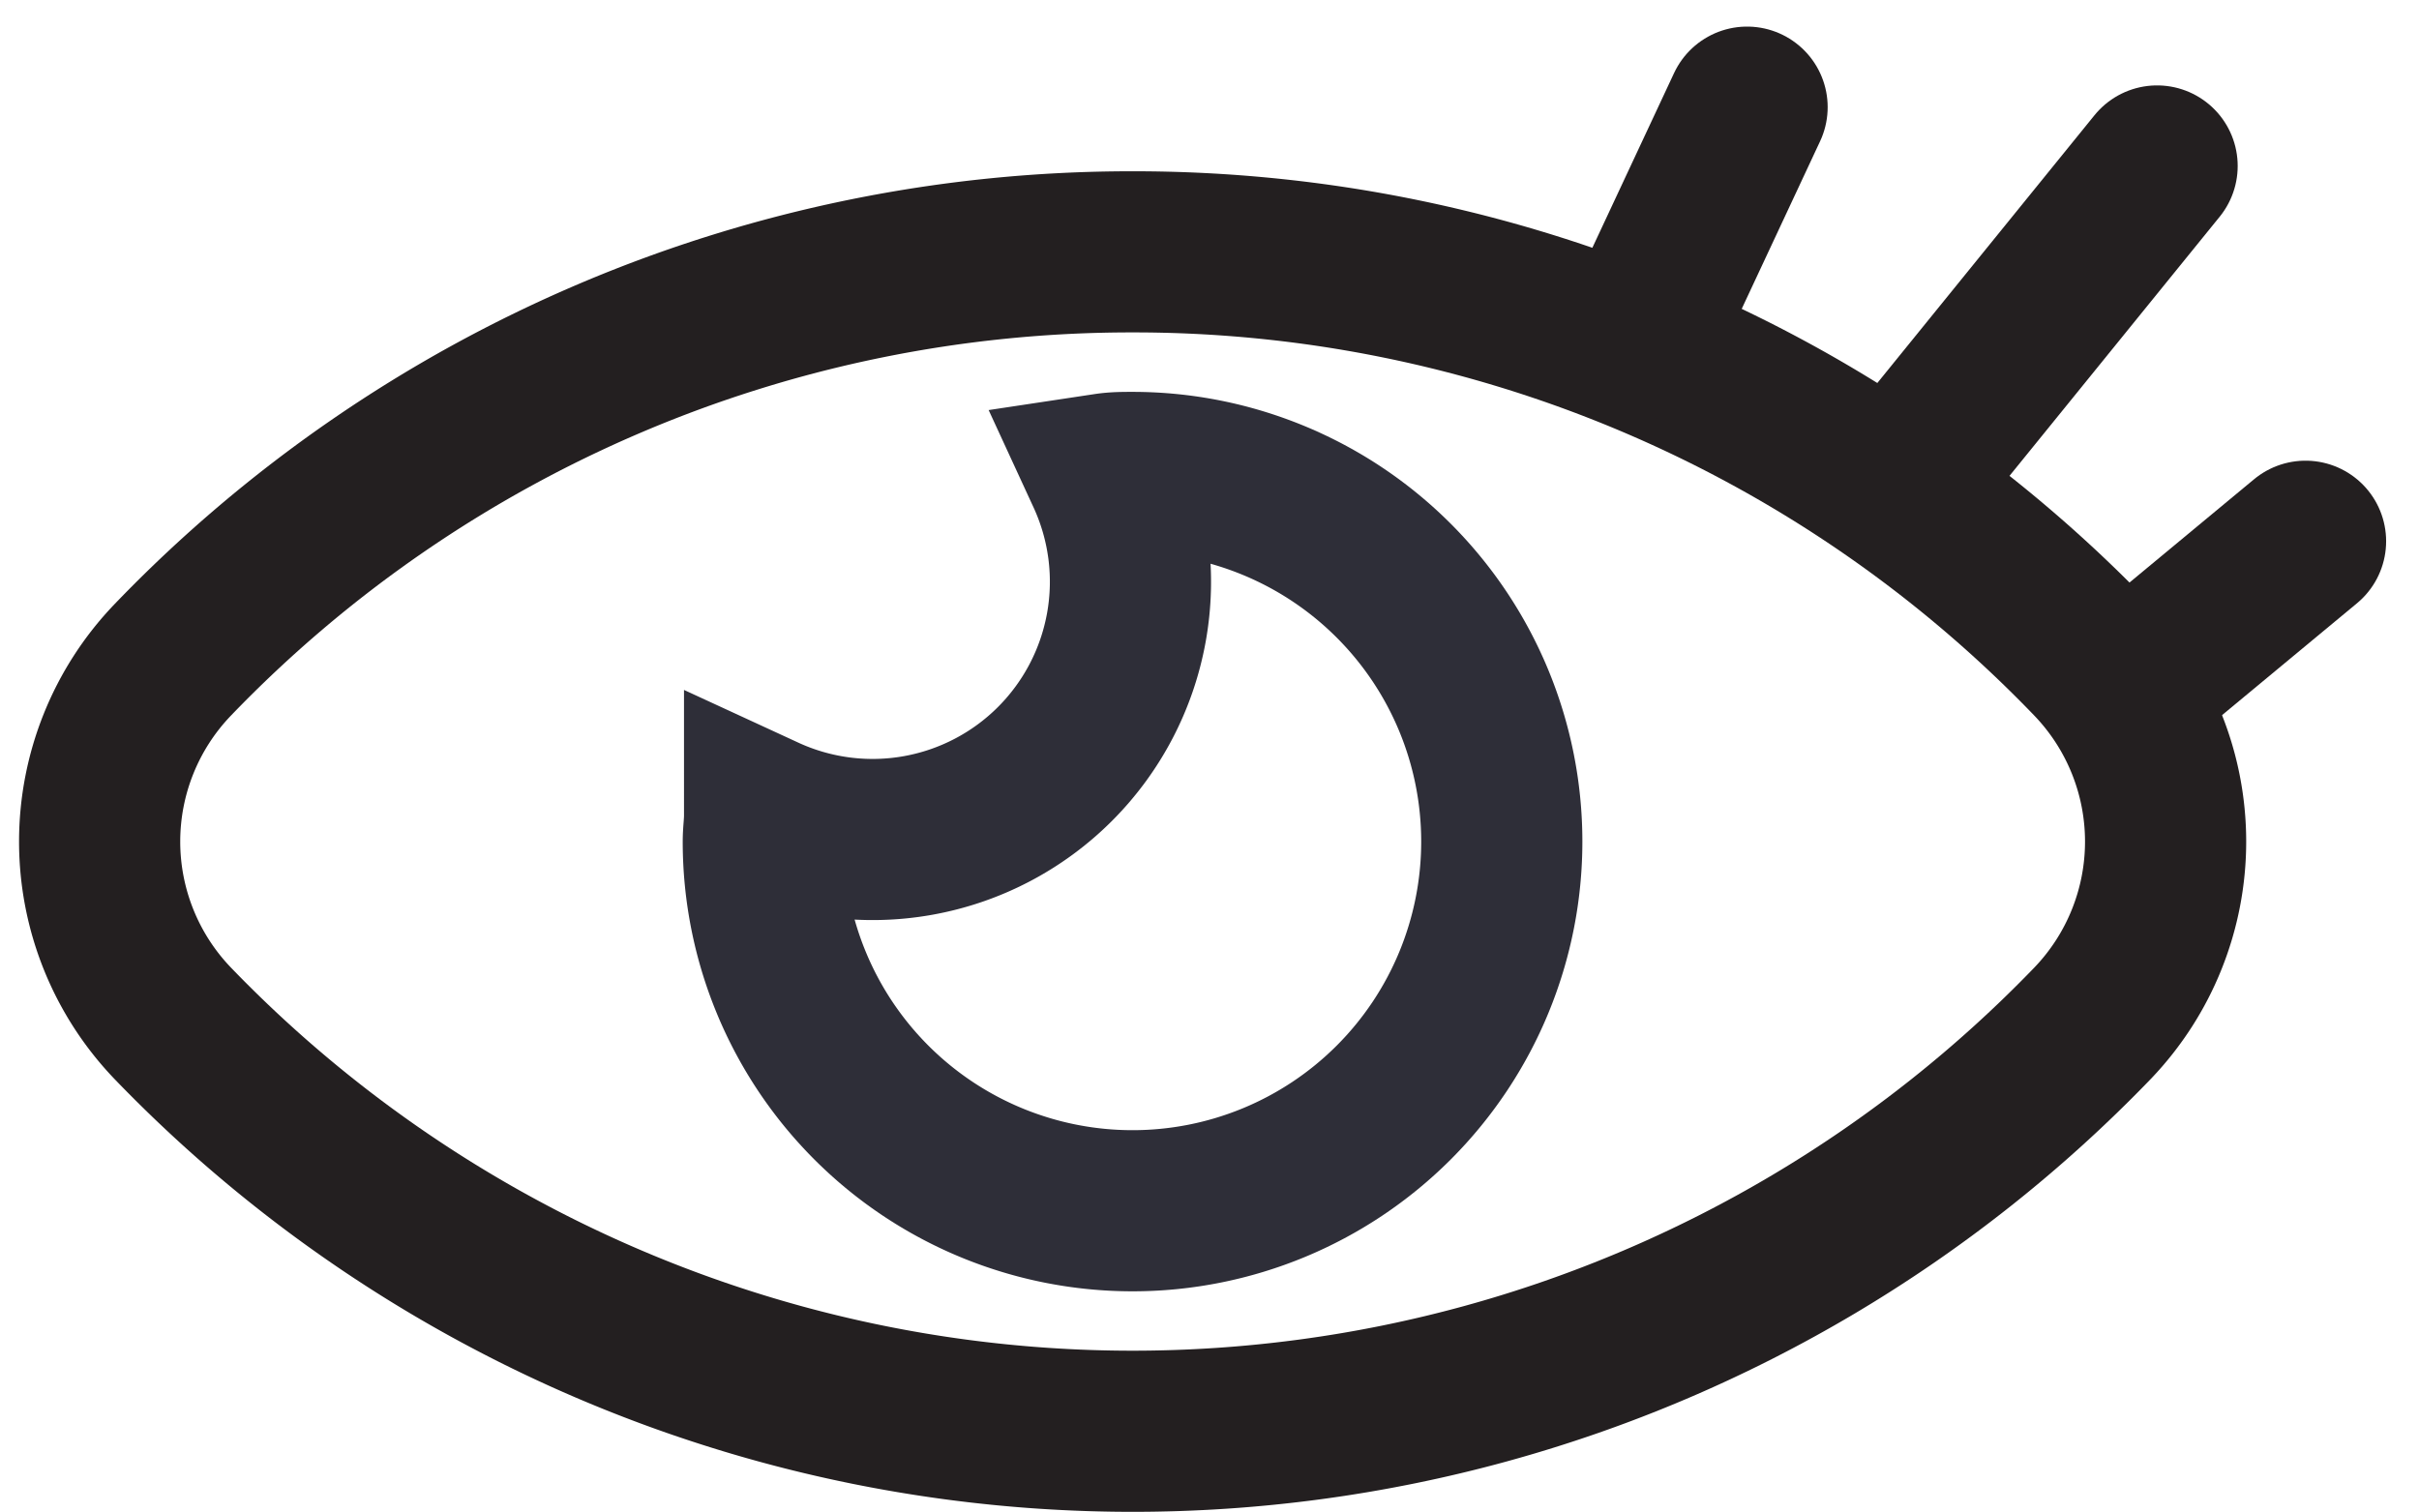 <svg xmlns="http://www.w3.org/2000/svg" width="15.009" height="9.383" viewBox="0 0 15.009 9.383">
  <g id="Group_30517" data-name="Group 30517" transform="translate(-18.807 -350.726)">
    <g id="Group_745" data-name="Group 745" transform="translate(19 350.966)">
      <g id="Group_746" data-name="Group 746" transform="translate(0 0)">
        <path id="Path_11809" data-name="Path 11809" d="M7.827,4.415A8.247,8.247,0,0,0,1.871,6.948a1.629,1.629,0,0,0,0,2.254,8.271,8.271,0,0,0,11.913,0,1.629,1.629,0,0,0,0-2.254A8.247,8.247,0,0,0,7.827,4.415Z" transform="translate(-0.993 -3.092)" fill="none" stroke="#231f20" stroke-linecap="round" stroke-width="1"/>
        <path id="Path_11810" data-name="Path 11810" d="M17.453,8.983c-.054,0-.107,0-.16.008a1.6,1.6,0,0,1-2.123,2.123c0,.053-.008.106-.008.16a2.291,2.291,0,1,0,2.291-2.291" transform="translate(-10.619 -6.291)" fill="none" stroke="#2e2e38" stroke-width="1"/>
        <line id="Line_47" data-name="Line 47" y1="1.448" x2="0.677" transform="translate(9.97 0.425)" fill="none" stroke="#231f20" stroke-linecap="round" stroke-width="1"/>
        <line id="Line_48" data-name="Line 48" y1="2.004" x2="1.625" transform="translate(11.566 0.79)" fill="none" stroke="#231f20" stroke-linecap="round" stroke-width="1"/>
        <line id="Line_49" data-name="Line 49" y1="0.943" x2="1.137" transform="translate(12.975 3.119)" fill="none" stroke="#231f20" stroke-linecap="round" stroke-width="1"/>
      </g>
    </g>
  </g>
</svg>
